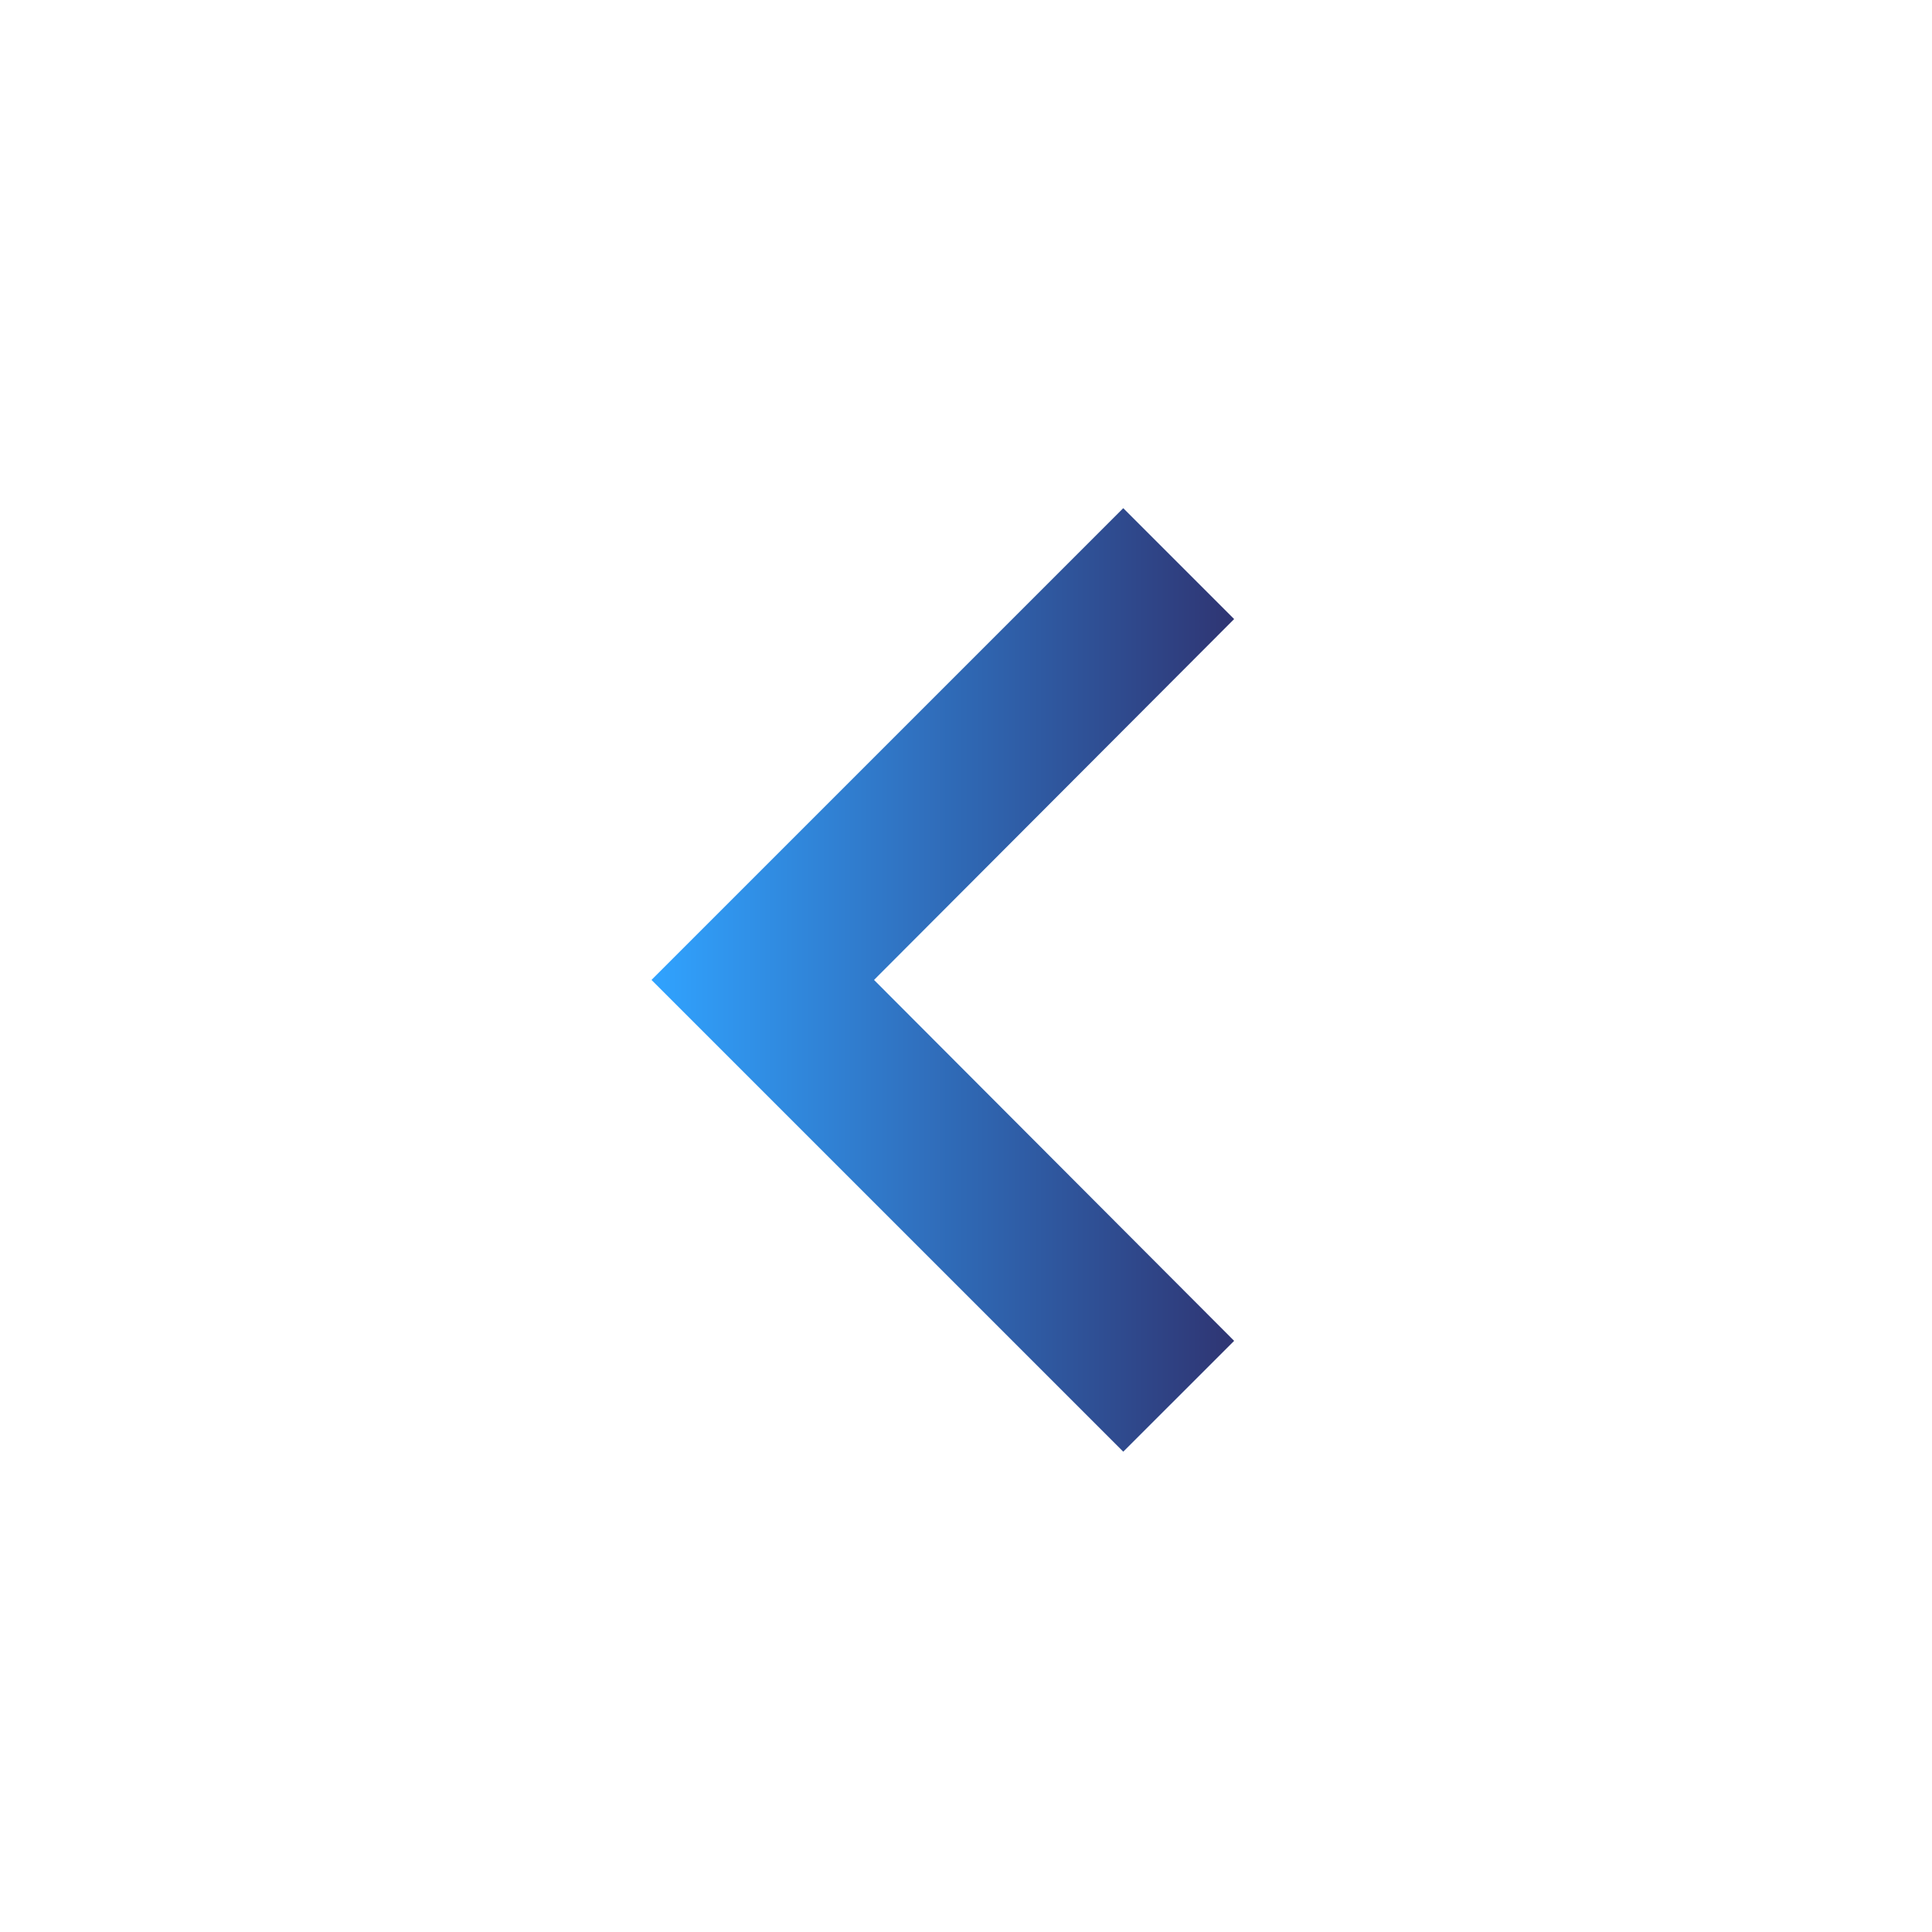 <svg width="43" height="43" viewBox="0 0 43 43" fill="none" xmlns="http://www.w3.org/2000/svg">
<g clip-path="url(#clip0_186_85)">
<path d="M27.468 29.843L19.453 21.81L27.468 13.778L25 11.31L14.5 21.81L25 32.31L27.468 29.843Z" fill="url(#paint0_linear_186_85)"/>
</g>
<defs>
<linearGradient id="paint0_linear_186_85" x1="14.5" y1="21.81" x2="27.468" y2="21.81" gradientUnits="userSpaceOnUse">
<stop stop-color="#30A3FF"/>
<stop offset="1" stop-color="#2F3573"/>
</linearGradient>
<clipPath id="clip0_186_85">
<rect width="42" height="42" fill="white" transform="matrix(-1 0 0 1 42.5 0.81)"/>
</clipPath>
</defs>
</svg>
